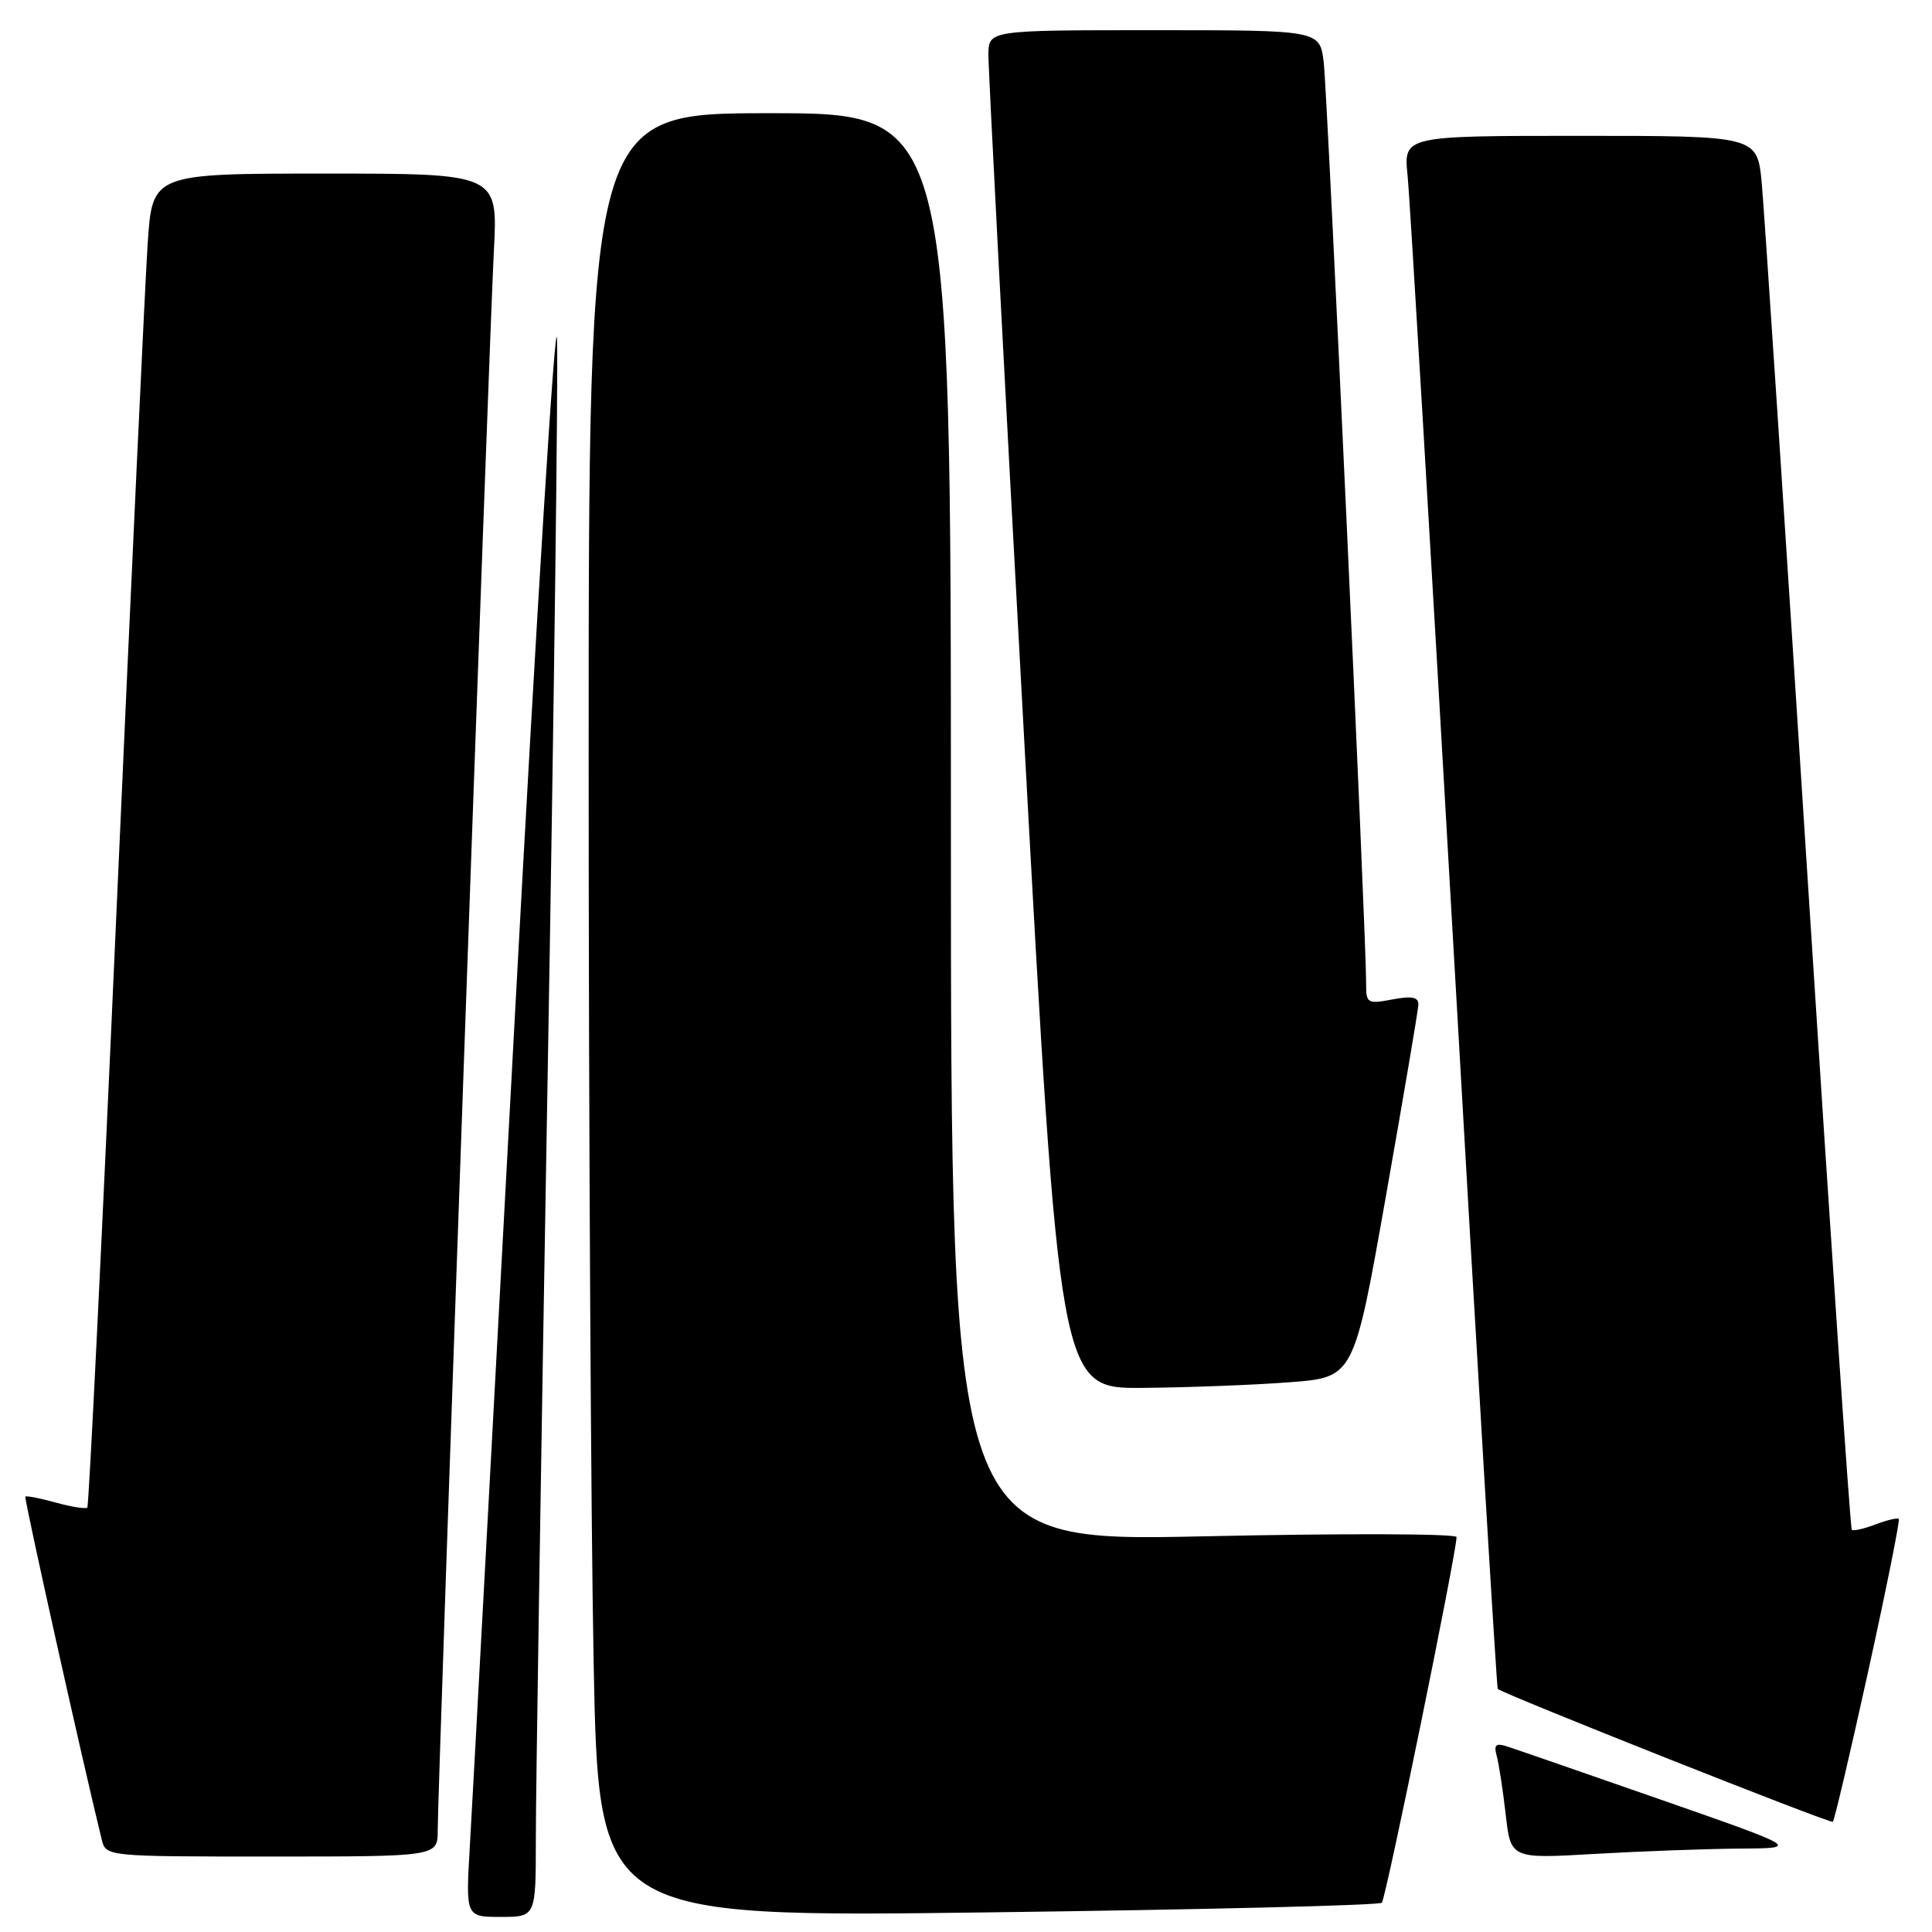<?xml version="1.0" encoding="UTF-8" standalone="no"?>
<!DOCTYPE svg PUBLIC "-//W3C//DTD SVG 1.1//EN" "http://www.w3.org/Graphics/SVG/1.1/DTD/svg11.dtd" >
<svg xmlns="http://www.w3.org/2000/svg" xmlns:xlink="http://www.w3.org/1999/xlink" version="1.1" viewBox="0 0 256 256">
 <g >
 <path fill="currentColor"
d=" M 71.00 243.75 C 70.99 238.11 71.69 193.00 72.55 143.50 C 73.41 94.00 73.97 49.67 73.81 45.00 C 73.64 40.33 71.09 81.28 68.15 136.00 C 65.20 190.72 62.55 239.66 62.25 244.75 C 61.71 254.00 61.71 254.00 66.35 254.00 C 71.00 254.00 71.00 254.00 71.00 243.75 Z  M 183.10 252.12 C 183.64 251.57 193.00 205.74 193.00 203.67 C 193.00 203.21 177.93 203.17 159.50 203.57 C 126.00 204.29 126.00 204.29 126.00 109.65 C 126.00 15.00 126.00 15.00 102.00 15.00 C 78.00 15.00 78.00 15.00 78.00 100.75 C 78.00 147.91 78.30 201.70 78.66 220.28 C 79.32 254.06 79.32 254.06 130.91 253.40 C 159.29 253.04 182.77 252.47 183.10 252.12 Z  M 58.00 242.52 C 58.00 236.91 64.84 44.50 65.44 33.25 C 65.98 23.00 65.98 23.00 43.08 23.00 C 20.19 23.00 20.19 23.00 19.57 32.25 C 19.23 37.34 17.38 77.02 15.45 120.44 C 13.53 163.85 11.78 199.55 11.57 199.76 C 11.36 199.97 9.48 199.68 7.40 199.10 C 5.32 198.52 3.50 198.17 3.36 198.31 C 3.16 198.50 10.96 233.52 13.48 243.75 C 14.04 246.00 14.05 246.00 36.02 246.00 C 58.00 246.00 58.00 246.00 58.00 242.52 Z  M 230.50 244.95 C 238.50 244.90 238.50 244.90 220.00 238.44 C 209.82 234.89 200.67 231.72 199.65 231.40 C 198.21 230.93 197.92 231.21 198.32 232.65 C 198.60 233.67 199.14 237.15 199.51 240.40 C 200.18 246.30 200.18 246.30 211.34 245.65 C 217.48 245.30 226.10 244.98 230.50 244.95 Z  M 247.57 221.35 C 249.96 210.48 251.77 201.44 251.60 201.26 C 251.42 201.09 250.03 201.42 248.50 202.00 C 246.97 202.58 245.56 202.90 245.37 202.70 C 245.17 202.50 242.54 163.68 239.52 116.42 C 236.50 69.16 233.76 27.69 233.44 24.25 C 232.84 18.00 232.84 18.00 209.41 18.00 C 185.98 18.00 185.98 18.00 186.51 23.25 C 186.81 26.14 189.55 72.38 192.62 126.00 C 195.68 179.62 198.31 223.63 198.46 223.79 C 199.09 224.43 242.53 241.67 242.86 241.40 C 243.06 241.24 245.18 232.22 247.57 221.35 Z  M 170.95 183.15 C 179.40 182.50 179.40 182.50 183.64 158.50 C 185.97 145.30 187.91 133.89 187.94 133.14 C 187.98 132.12 187.12 131.94 184.50 132.43 C 181.18 133.06 181.00 132.95 181.02 130.30 C 181.05 124.38 175.89 12.28 175.40 8.25 C 174.88 4.00 174.88 4.00 152.94 4.00 C 131.00 4.00 131.00 4.00 130.97 7.25 C 130.95 9.04 133.06 49.54 135.67 97.25 C 140.40 184.00 140.40 184.00 151.45 183.90 C 157.53 183.85 166.30 183.51 170.95 183.15 Z "/>
</g>
</svg>